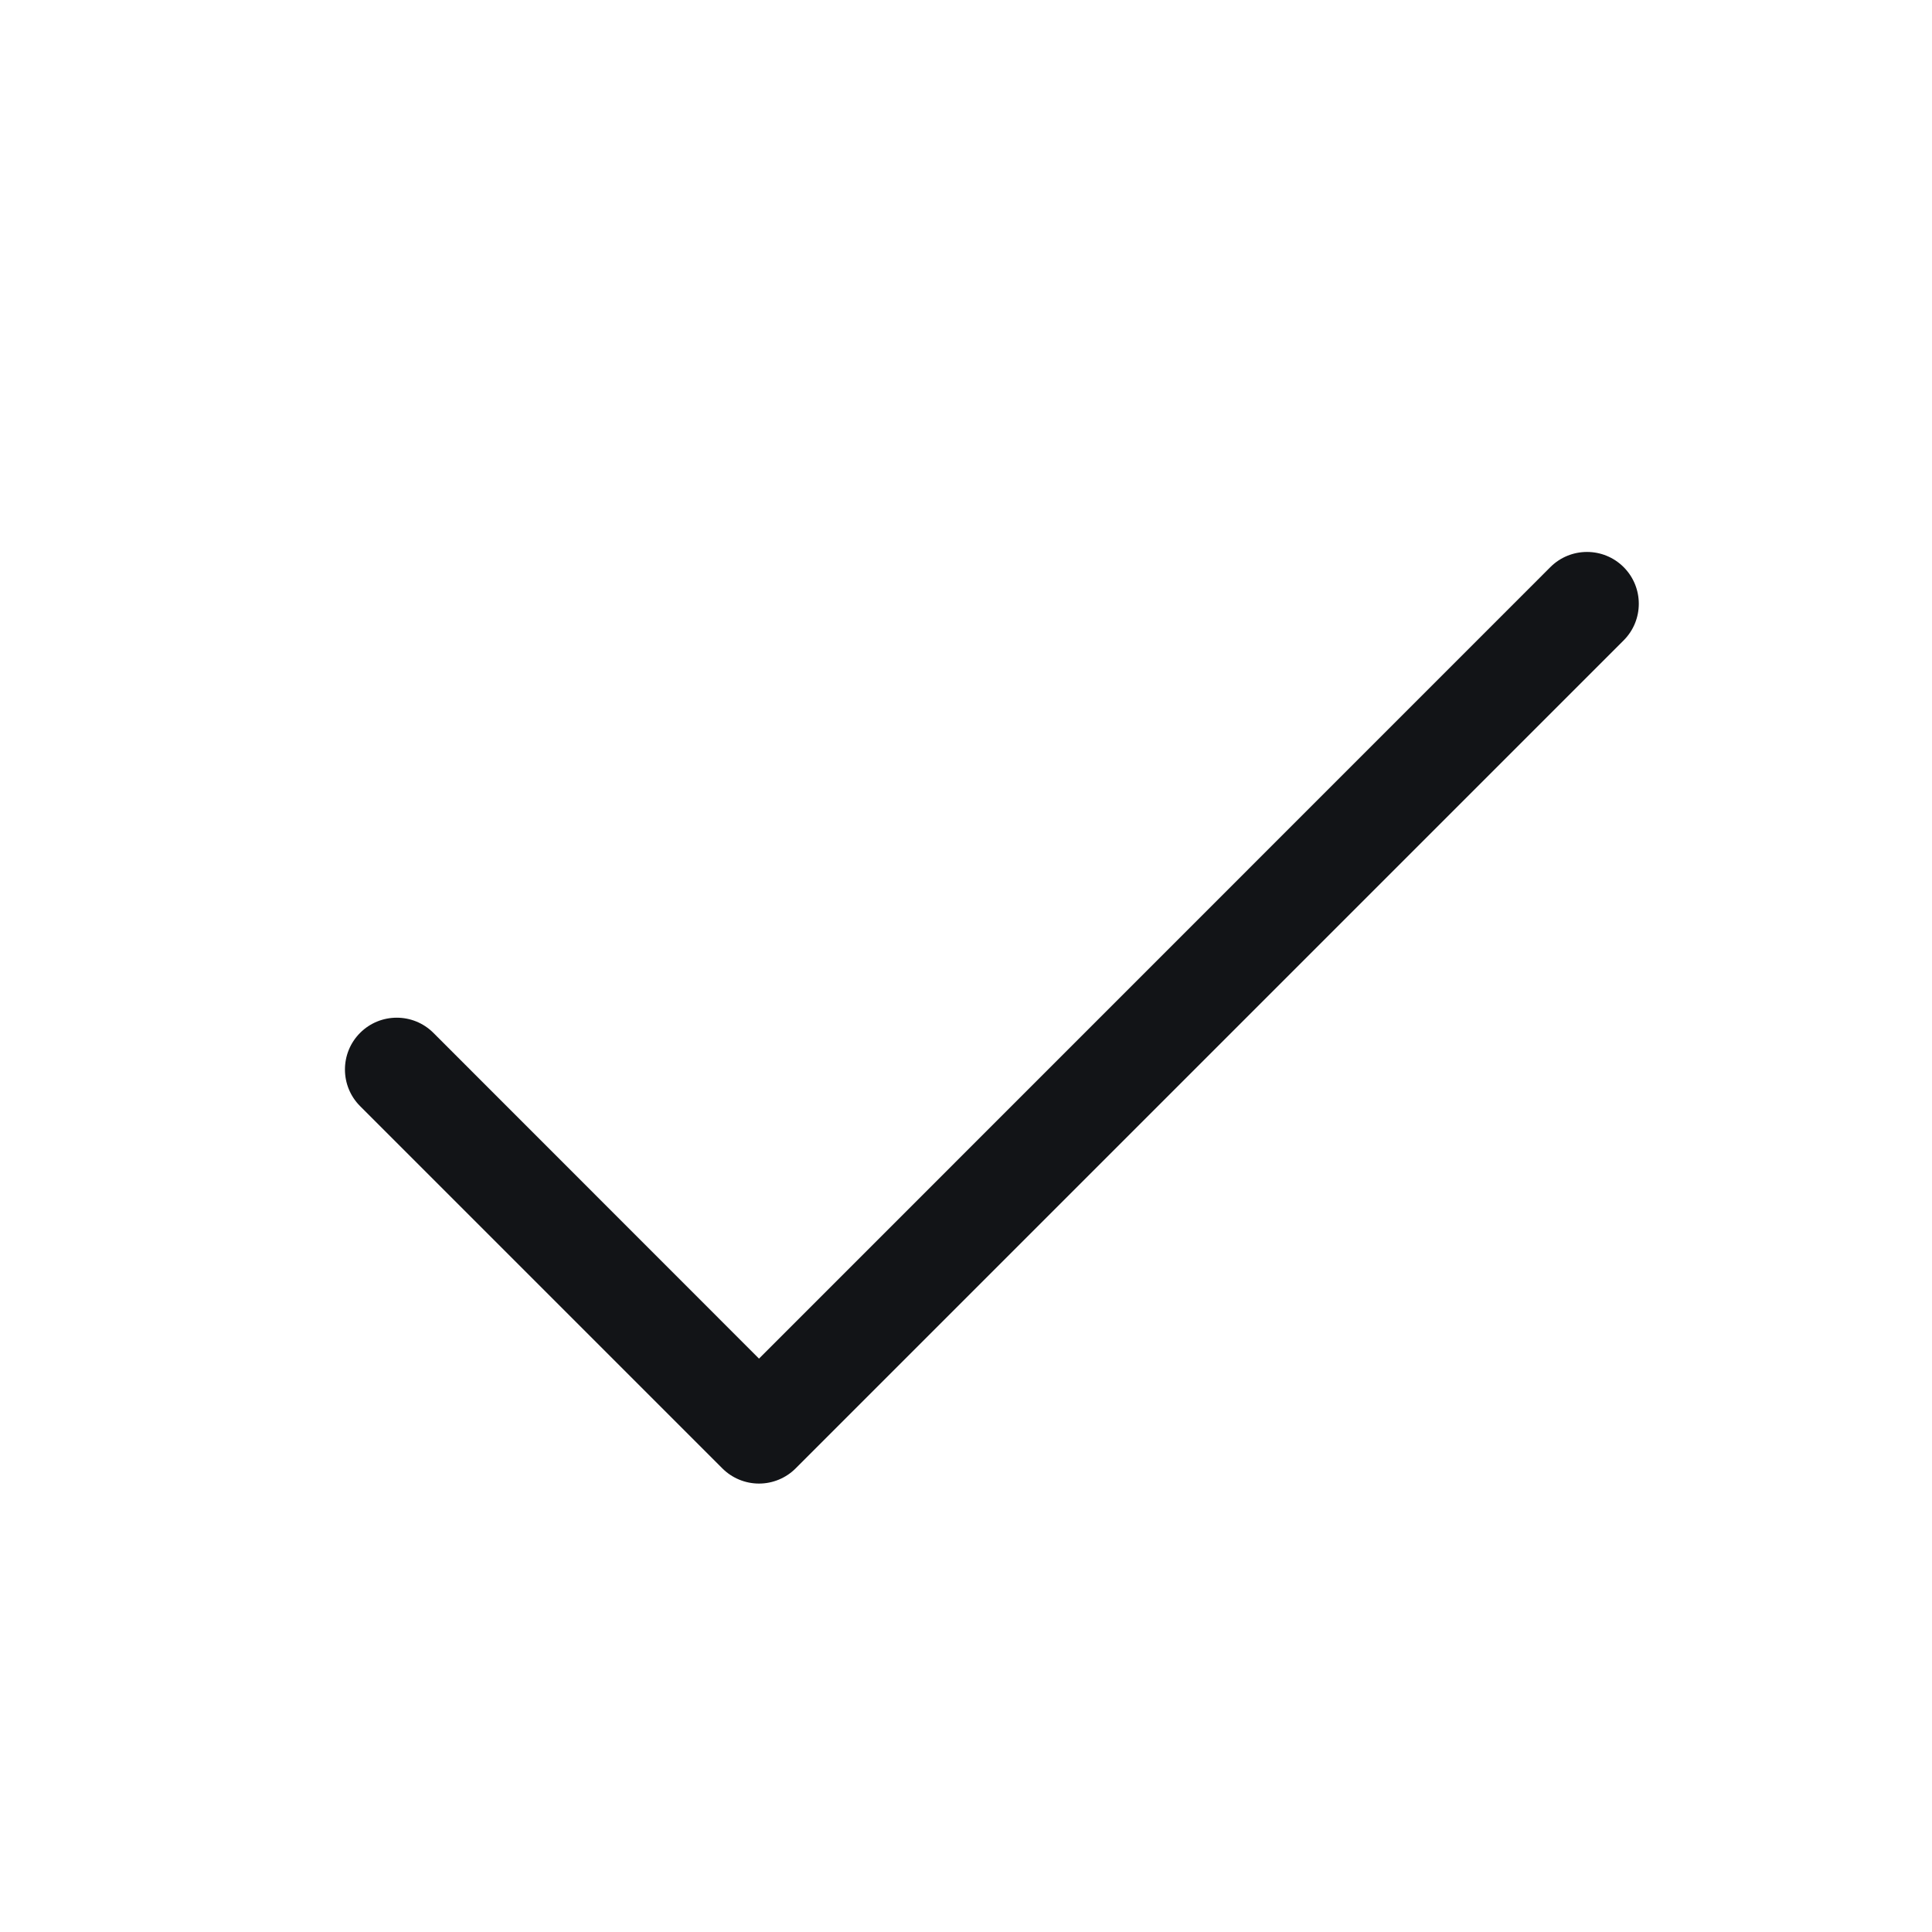 <svg width="28" height="28" viewBox="0 0 28 28" fill="none" xmlns="http://www.w3.org/2000/svg">
<g clip-path="url(#clip0_46_230)">
<path fill-rule="evenodd" clip-rule="evenodd" d="M23.531 9.281L11.531 21.281C11.39 21.422 11.199 21.501 11 21.501C10.801 21.501 10.61 21.422 10.469 21.281L5.219 16.031C4.926 15.738 4.926 15.262 5.219 14.969C5.512 14.676 5.988 14.676 6.281 14.969L11 19.69L22.469 8.219C22.762 7.926 23.238 7.926 23.531 8.219C23.824 8.512 23.824 8.988 23.531 9.281Z" fill="#121417"/>
</g>
<defs>
<clipPath id="clip0_46_230">
<rect width="24" height="24" fill="white" transform="translate(2 2)"/>
</clipPath>
</defs>
</svg>
